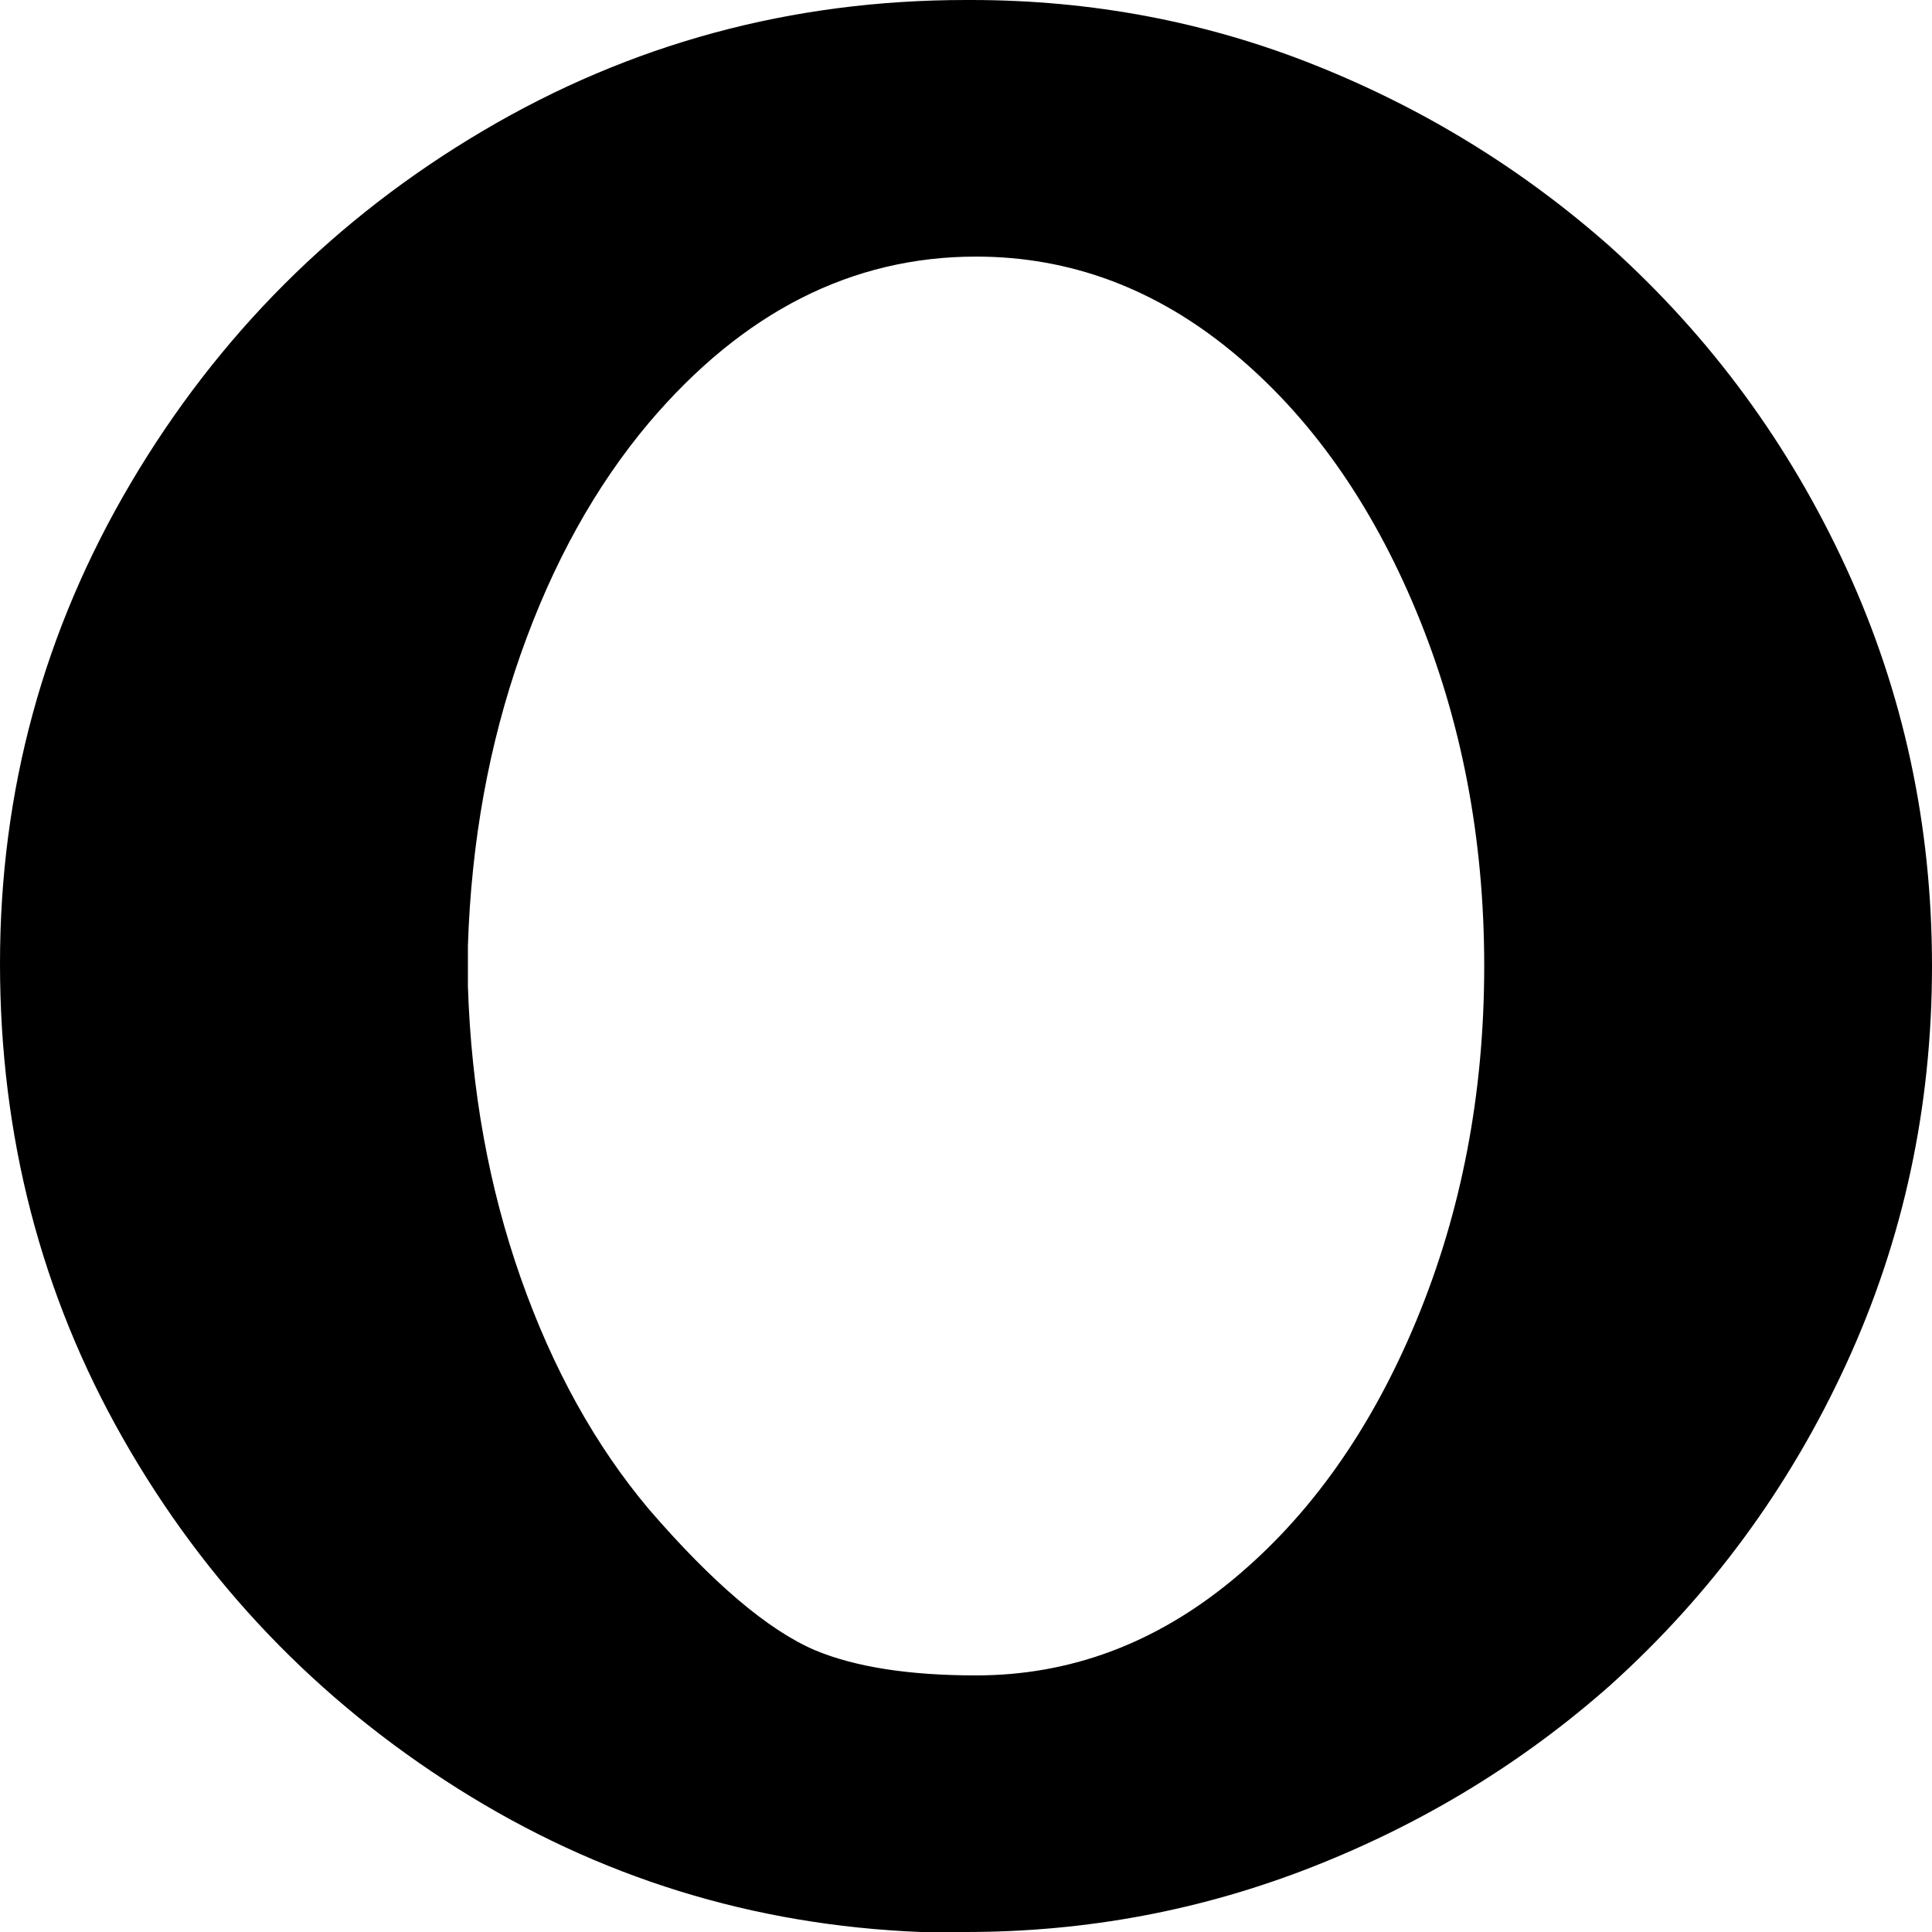 <svg xmlns="http://www.w3.org/2000/svg" viewBox="64 0 384 384">
      <g transform="scale(1 -1) translate(0 -384)">
        <path d="M193 84Q177 103 167.5 130.0Q158 157 157 188V196Q158 227 167.5 254.0Q177 281 193 300Q221 333 258 333Q286 333 309.0 314.0Q332 295 345.5 262.5Q359 230 359.0 192.0Q359 154 345.5 121.5Q332 89 309.0 70.0Q286 51 258 51Q238 51 226 56Q212 62 193 84ZM257 384H256Q204 384 160.0 358.0Q116 332 90.0 288.0Q64 244 64.0 192.5Q64 141 88.5 98.0Q113 55 155.0 28.5Q197 2 247 0H256Q292 0 325.0 13.0Q358 26 384 49Q414 76 431.0 113.0Q448 150 448.0 192.0Q448 234 431.0 271.0Q414 308 384 335Q358 358 325.5 371.0Q293 384 257 384Z" />
      </g>
    </svg>